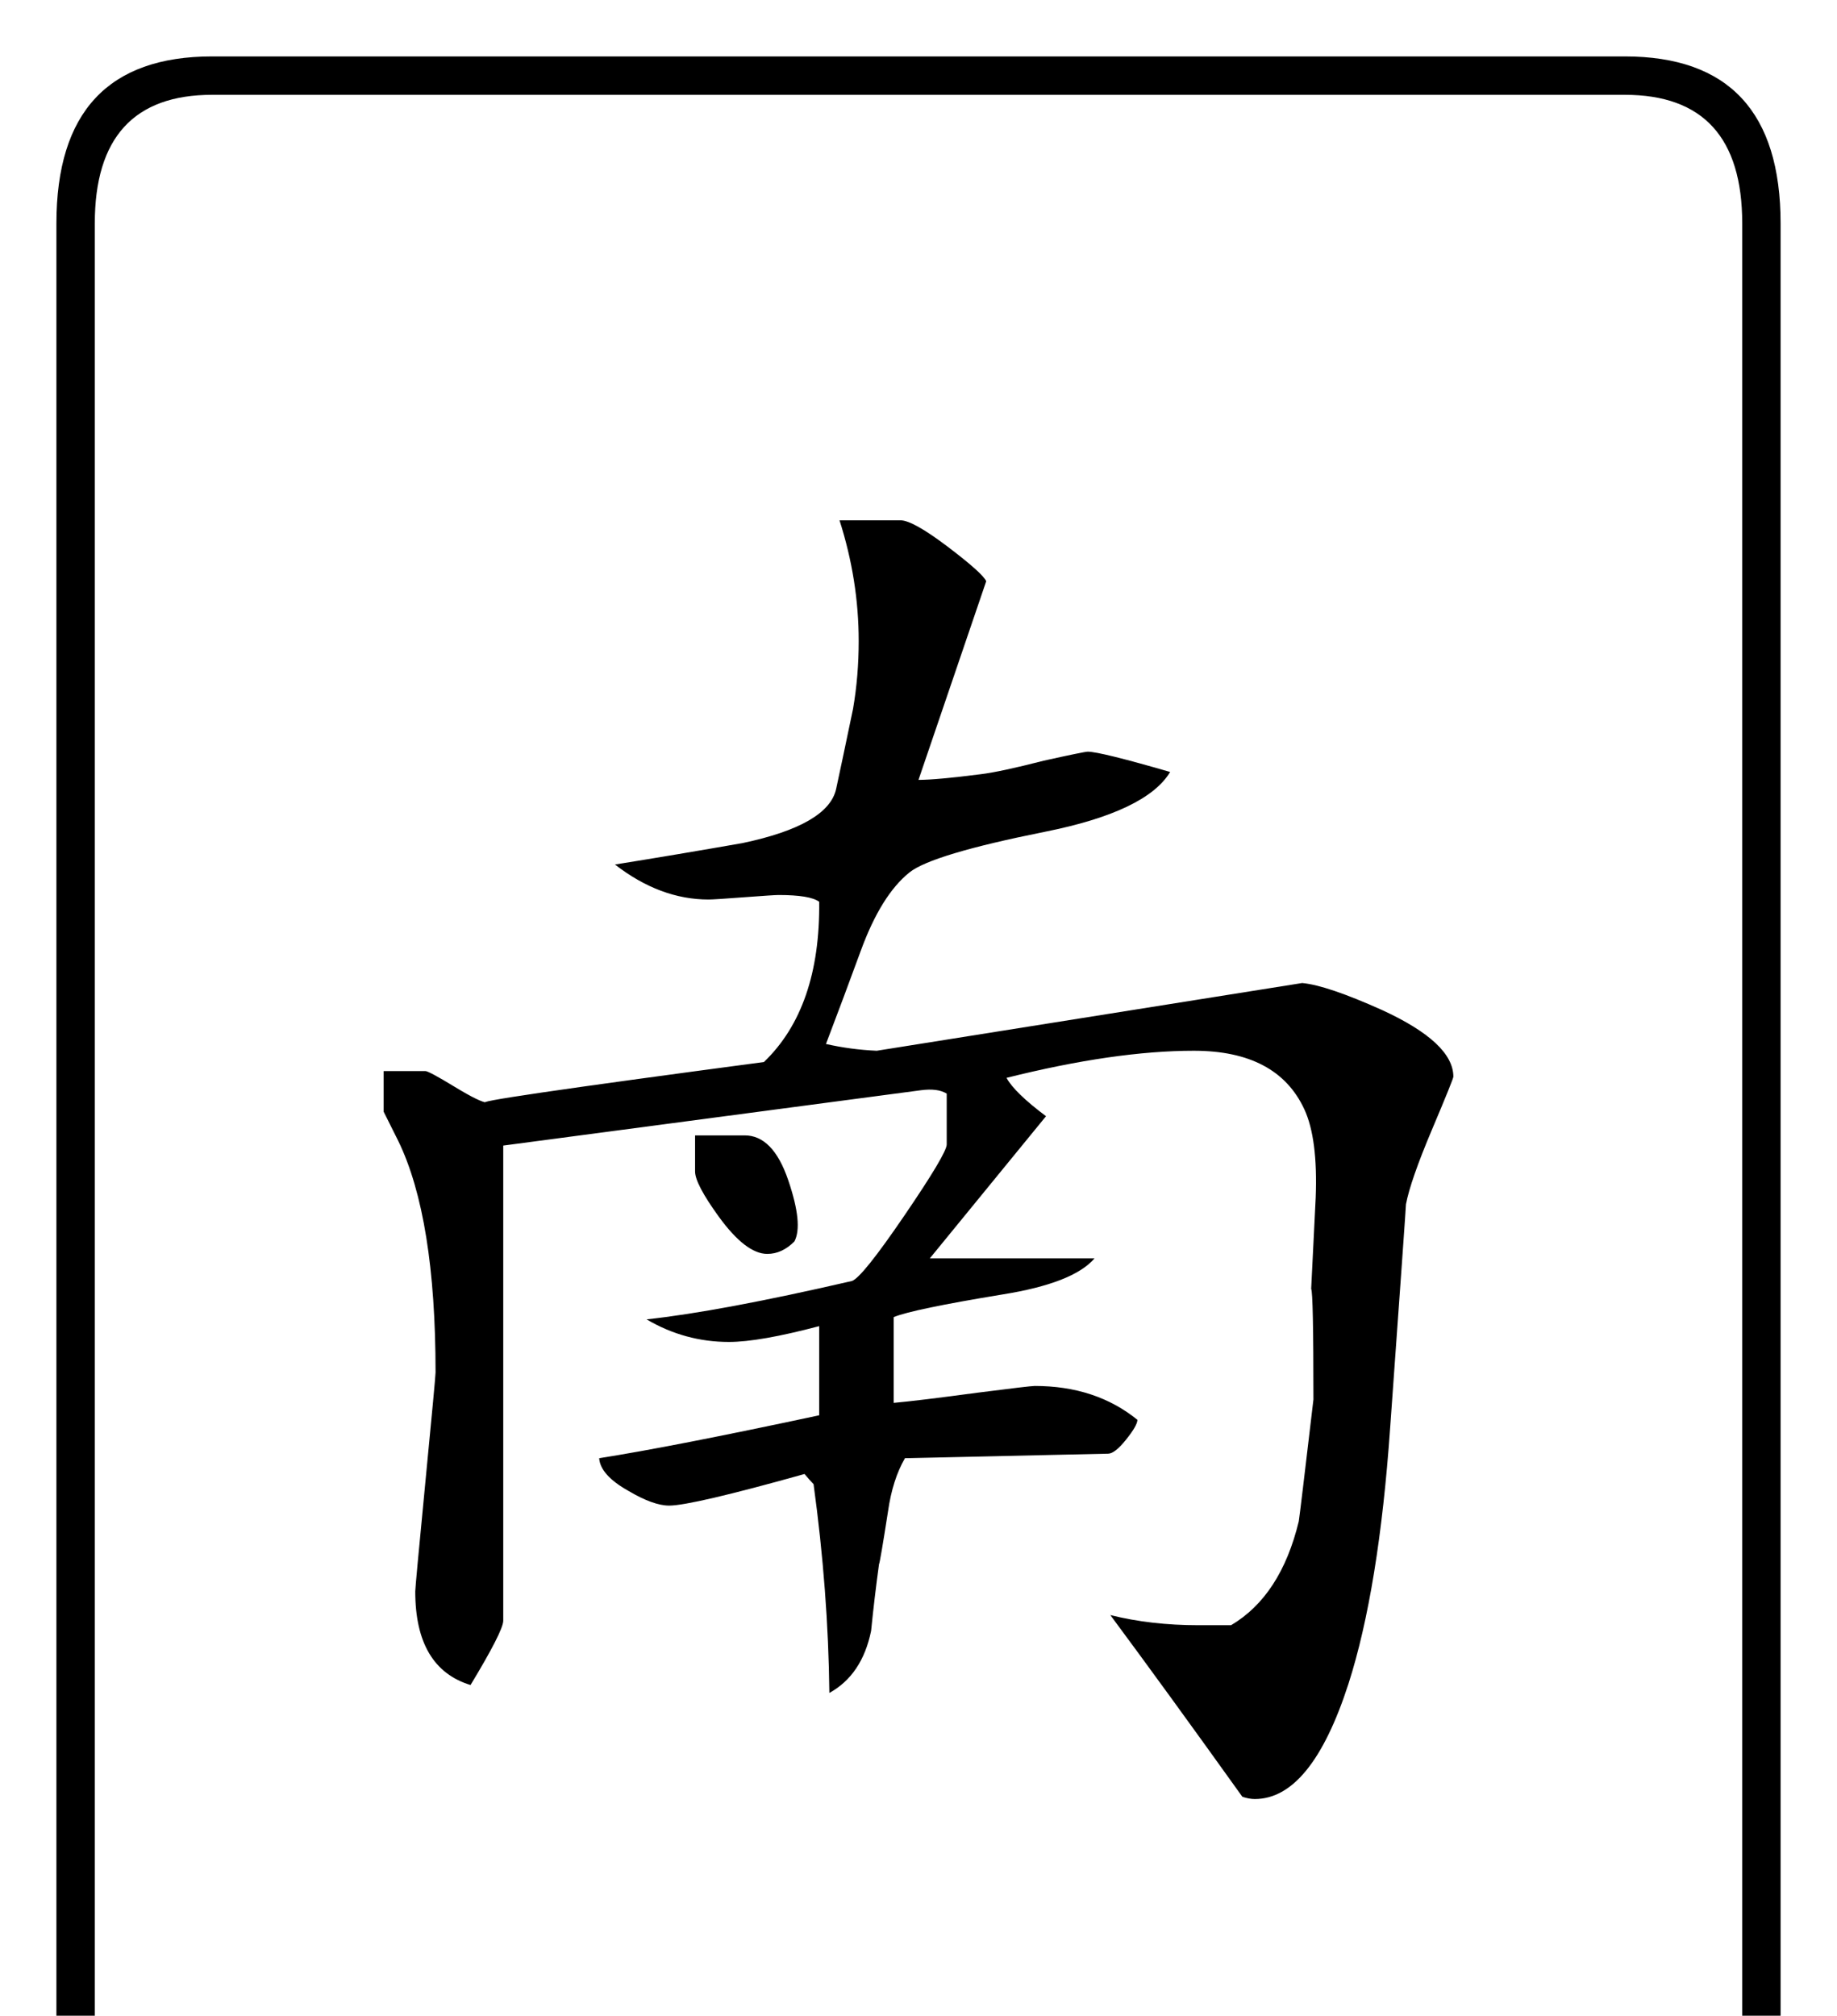 <?xml version="1.0" encoding="utf-8"?>
<!DOCTYPE svg PUBLIC "-//W3C//DTD SVG 1.0//EN" "http://www.w3.org/TR/2001/REC-SVG-20010904/DTD/svg10.dtd">

<svg version="1.0" 
	id="glyph_🀁" 
	xmlns="http://www.w3.org/2000/svg" 
	xmlns:xlink="http://www.w3.org/1999/xlink"
	x="0px"
	y="0px"
	width="79.492px" 
	height="87.207px">
<g id="🀁">
<path style="fill:#000000;stroke-width:0px" d="M77.051 90.332 Q77.051 97.559 70.312 97.559 C49.935 97.559 24.463 97.559 9.18 97.559 Q2.441 97.559 2.441 90.332 C2.441 63.444 2.441 29.834 2.441 9.668 Q2.441 2.441 9.18 2.441 C29.557 2.441 55.029 2.441 70.312 2.441 Q77.051 2.441 77.051 9.668 C77.051 36.556 77.051 70.166 77.051 90.332 zM75.391 90.332 C75.391 70.166 75.391 29.834 75.391 9.668 Q75.391 4.102 70.312 4.102 C49.935 4.102 24.463 4.102 9.18 4.102 Q4.102 4.102 4.102 9.668 C4.102 36.556 4.102 70.166 4.102 90.332 Q4.102 95.898 9.18 95.898 C29.557 95.898 55.029 95.898 70.312 95.898 Q75.391 95.898 75.391 90.332 zM62.891 46.582 Q62.891 46.68 61.963 48.877 Q61.035 51.074 60.84 52.1 Q60.84 52.246 60.156 61.768 Q59.668 68.75 58.35 72.852 Q56.738 77.832 54.297 77.832 Q54.053 77.832 53.76 77.734 Q50.439 73.096 48.047 69.873 Q49.805 70.312 51.855 70.312 Q53.223 70.312 53.271 70.312 Q55.42 69.043 56.201 65.82 Q56.25 65.527 56.836 60.547 Q56.836 55.908 56.738 55.762 Q56.836 53.809 56.934 51.807 Q57.031 49.268 56.445 47.998 Q55.273 45.459 51.66 45.459 Q48.242 45.459 43.555 46.631 Q43.896 47.266 45.264 48.291 C43.587 50.342 41.492 52.905 40.234 54.443 C42.017 54.443 45.581 54.443 47.363 54.443 Q46.436 55.518 43.359 56.006 Q39.502 56.641 38.672 56.982 C38.672 58.219 38.672 59.766 38.672 60.693 Q39.746 60.596 42.285 60.254 Q44.58 59.961 44.775 59.961 Q47.412 59.961 49.219 61.426 Q49.219 61.67 48.73 62.28 Q48.242 62.891 47.949 62.891 C45.02 62.956 41.357 63.037 39.16 63.086 Q38.623 64.014 38.428 65.381 Q38.086 67.578 38.037 67.676 Q37.842 69.092 37.695 70.557 Q37.305 72.461 35.889 73.242 Q35.84 68.848 35.205 64.209 Q35.059 64.062 34.814 63.77 Q29.932 65.137 28.955 65.137 Q28.271 65.137 27.197 64.502 Q25.977 63.818 25.928 63.086 Q29.053 62.598 35.449 61.23 C35.449 59.945 35.449 58.337 35.449 57.373 Q32.861 58.057 31.543 58.057 Q29.639 58.057 27.979 57.08 Q31.152 56.738 36.865 55.42 Q37.305 55.273 39.136 52.588 Q40.967 49.902 40.967 49.512 C40.967 48.779 40.967 47.864 40.967 47.314 Q40.576 47.07 39.844 47.168 C33.822 47.965 26.294 48.962 21.777 49.561 C21.777 54.7 21.777 64.978 21.777 70.117 Q21.777 70.557 20.361 72.9 Q17.969 72.168 17.969 68.848 Q17.969 68.652 18.408 64.111 Q18.848 59.57 18.848 59.375 Q18.848 52.686 17.236 49.365 Q16.602 48.096 16.602 48.096 C16.602 47.51 16.602 46.777 16.602 46.338 C17.053 46.338 17.957 46.338 18.408 46.338 Q18.555 46.338 19.678 47.021 Q20.801 47.705 21.094 47.705 Q19.824 47.705 33.057 45.947 Q35.498 43.604 35.449 39.014 Q35.059 38.721 33.691 38.721 Q33.496 38.721 32.202 38.818 Q30.908 38.916 30.664 38.916 Q28.564 38.916 26.611 37.402 Q29.346 36.963 32.129 36.475 Q35.84 35.693 36.182 34.131 Q36.426 33.008 36.914 30.664 Q37.158 29.248 37.158 27.734 Q37.158 25.098 36.328 22.51 C37.207 22.51 38.306 22.51 38.965 22.51 Q39.502 22.51 41.016 23.657 Q42.529 24.805 42.676 25.146 C41.699 28.011 40.479 31.592 39.746 33.74 Q40.527 33.74 42.432 33.496 Q43.262 33.398 45.166 32.91 Q46.924 32.52 47.07 32.52 Q47.607 32.52 50.635 33.398 Q49.609 35.107 45.215 35.986 Q40.332 36.963 39.355 37.744 Q38.135 38.721 37.256 41.113 Q36.523 43.115 35.742 45.166 Q36.816 45.41 37.939 45.459 C44.076 44.482 51.746 43.262 56.348 42.529 Q57.422 42.627 59.814 43.701 Q62.891 45.117 62.891 46.582 zM34.375 53.711 Q33.838 54.248 33.203 54.248 Q32.275 54.248 31.104 52.637 Q30.078 51.221 30.078 50.684 C30.078 50.163 30.078 49.512 30.078 49.121 C30.615 49.121 31.689 49.121 32.227 49.121 Q33.447 49.121 34.106 51.05 Q34.766 52.979 34.375 53.711 z" id="path_🀁_0" />
</g>
</svg>